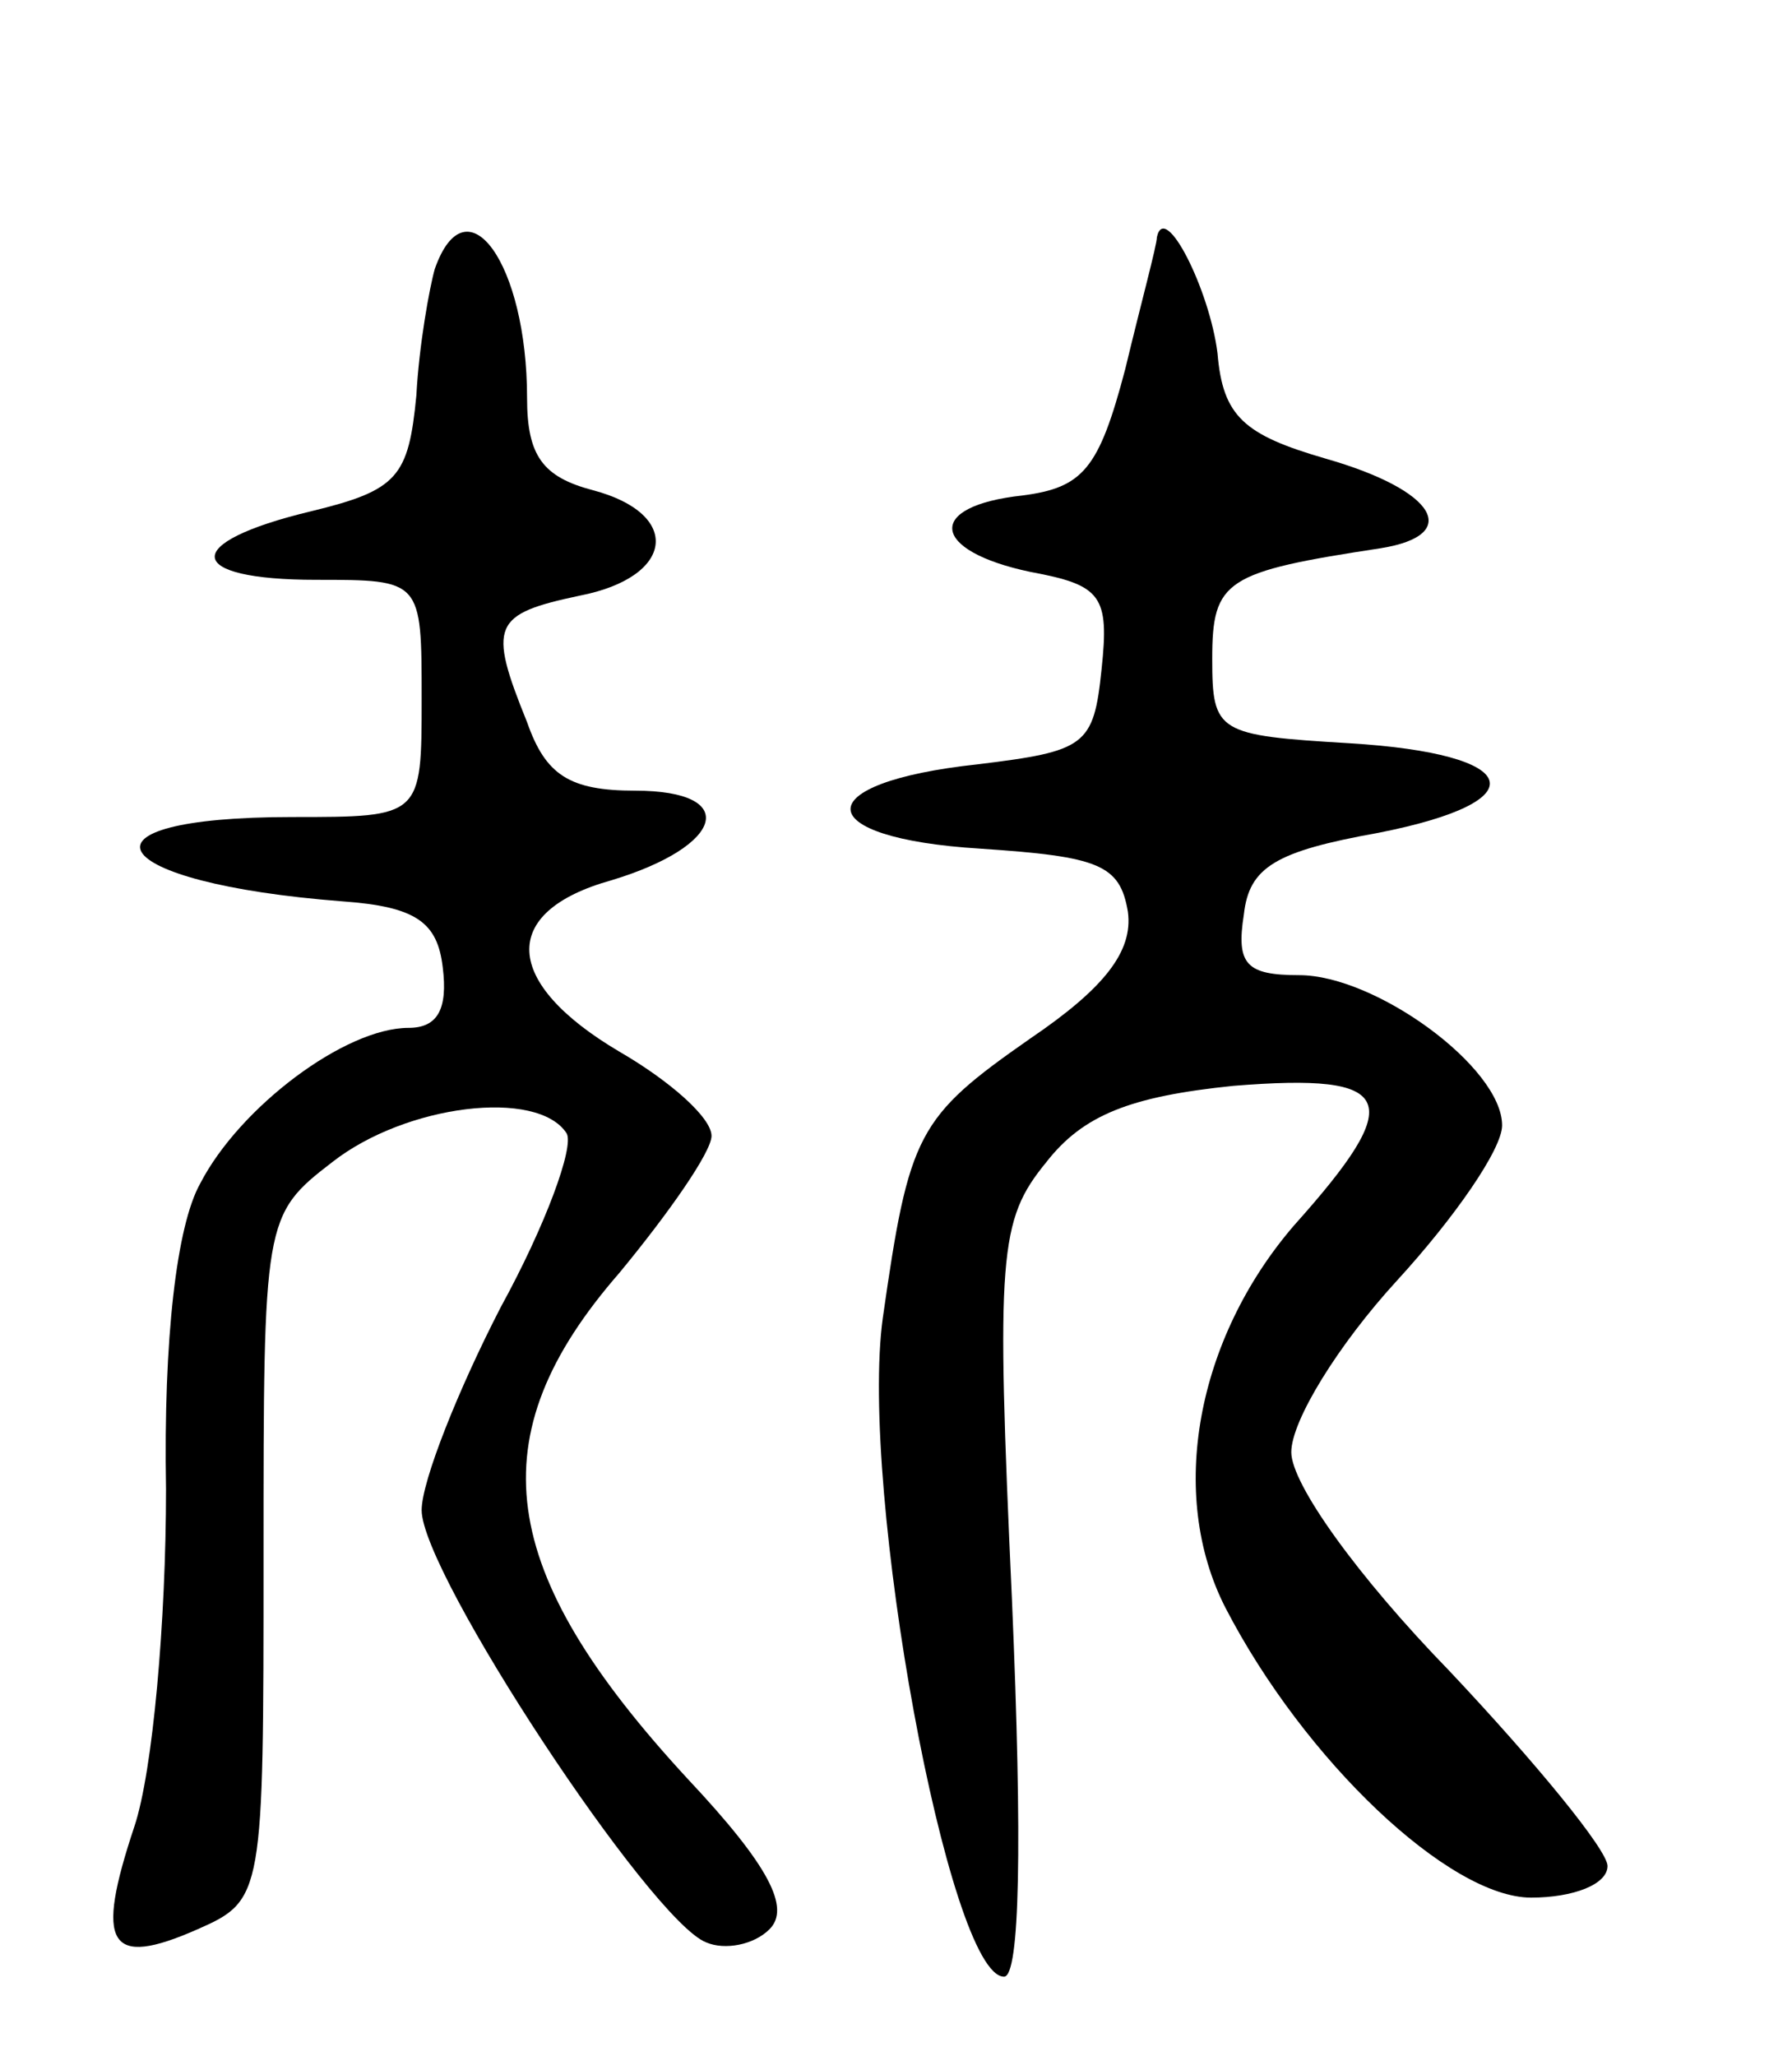 <svg version="1.0" xmlns="http://www.w3.org/2000/svg"
 width="68pt" height="78pt" viewBox="0 0 68 78"
 preserveAspectRatio="xMidYMid meet">
<g transform="translate(0,78) scale(0.1,-0.1)"
fill="#000000" stroke="none">
<path d="M165 678 c-2 -7 -6 -29 -7 -48 -3 -31 -7 -36 -40 -44 -50 -12 -48
-26 2 -26 40 0 40 0 40 -45 0 -45 0 -45 -49 -45 -87 0 -72 -25 19 -32 28 -2
36 -8 38 -25 2 -16 -2 -23 -13 -23 -24 0 -64 -30 -79 -59 -9 -16 -14 -59 -13
-116 0 -50 -5 -107 -12 -128 -15 -45 -10 -54 24 -39 25 11 25 13 25 141 0 128
0 130 26 150 28 22 78 28 89 11 3 -5 -8 -35 -25 -66 -16 -31 -30 -66 -30 -77
0 -24 87 -156 108 -164 7 -3 18 -1 24 5 8 8 0 24 -31 57 -73 79 -80 130 -26
192 19 23 35 46 35 52 0 7 -16 21 -35 32 -44 26 -46 53 -3 65 43 13 49 34 9
34 -25 0 -34 6 -41 26 -15 37 -13 41 20 48 36 7 39 31 5 40 -19 5 -25 13 -25
35 0 51 -23 83 -35 49z"/>
<path d="M439 690 c0 -3 -6 -25 -12 -50 -10 -38 -16 -45 -39 -48 -37 -4 -35
-21 3 -29 27 -5 30 -9 27 -37 -3 -29 -6 -31 -47 -36 -65 -7 -64 -28 1 -32 45
-3 53 -6 56 -24 2 -15 -9 -29 -37 -48 -43 -30 -46 -36 -56 -106 -9 -65 25
-250 46 -250 6 0 7 50 3 143 -6 131 -5 144 13 166 14 18 32 25 71 29 62 5 66
-5 23 -53 -37 -43 -48 -102 -26 -145 30 -58 85 -110 116 -110 16 0 29 5 29 12
0 6 -27 39 -60 74 -35 36 -60 71 -60 83 0 12 18 41 40 65 22 24 40 50 40 59 0
22 -48 57 -77 57 -20 0 -24 4 -21 23 2 18 12 24 51 31 61 12 55 30 -11 34 -50
3 -52 4 -52 32 0 30 5 33 64 42 31 5 21 22 -21 34 -31 9 -39 16 -41 40 -3 24
-20 58 -23 44z"/>
</g>
</svg>
